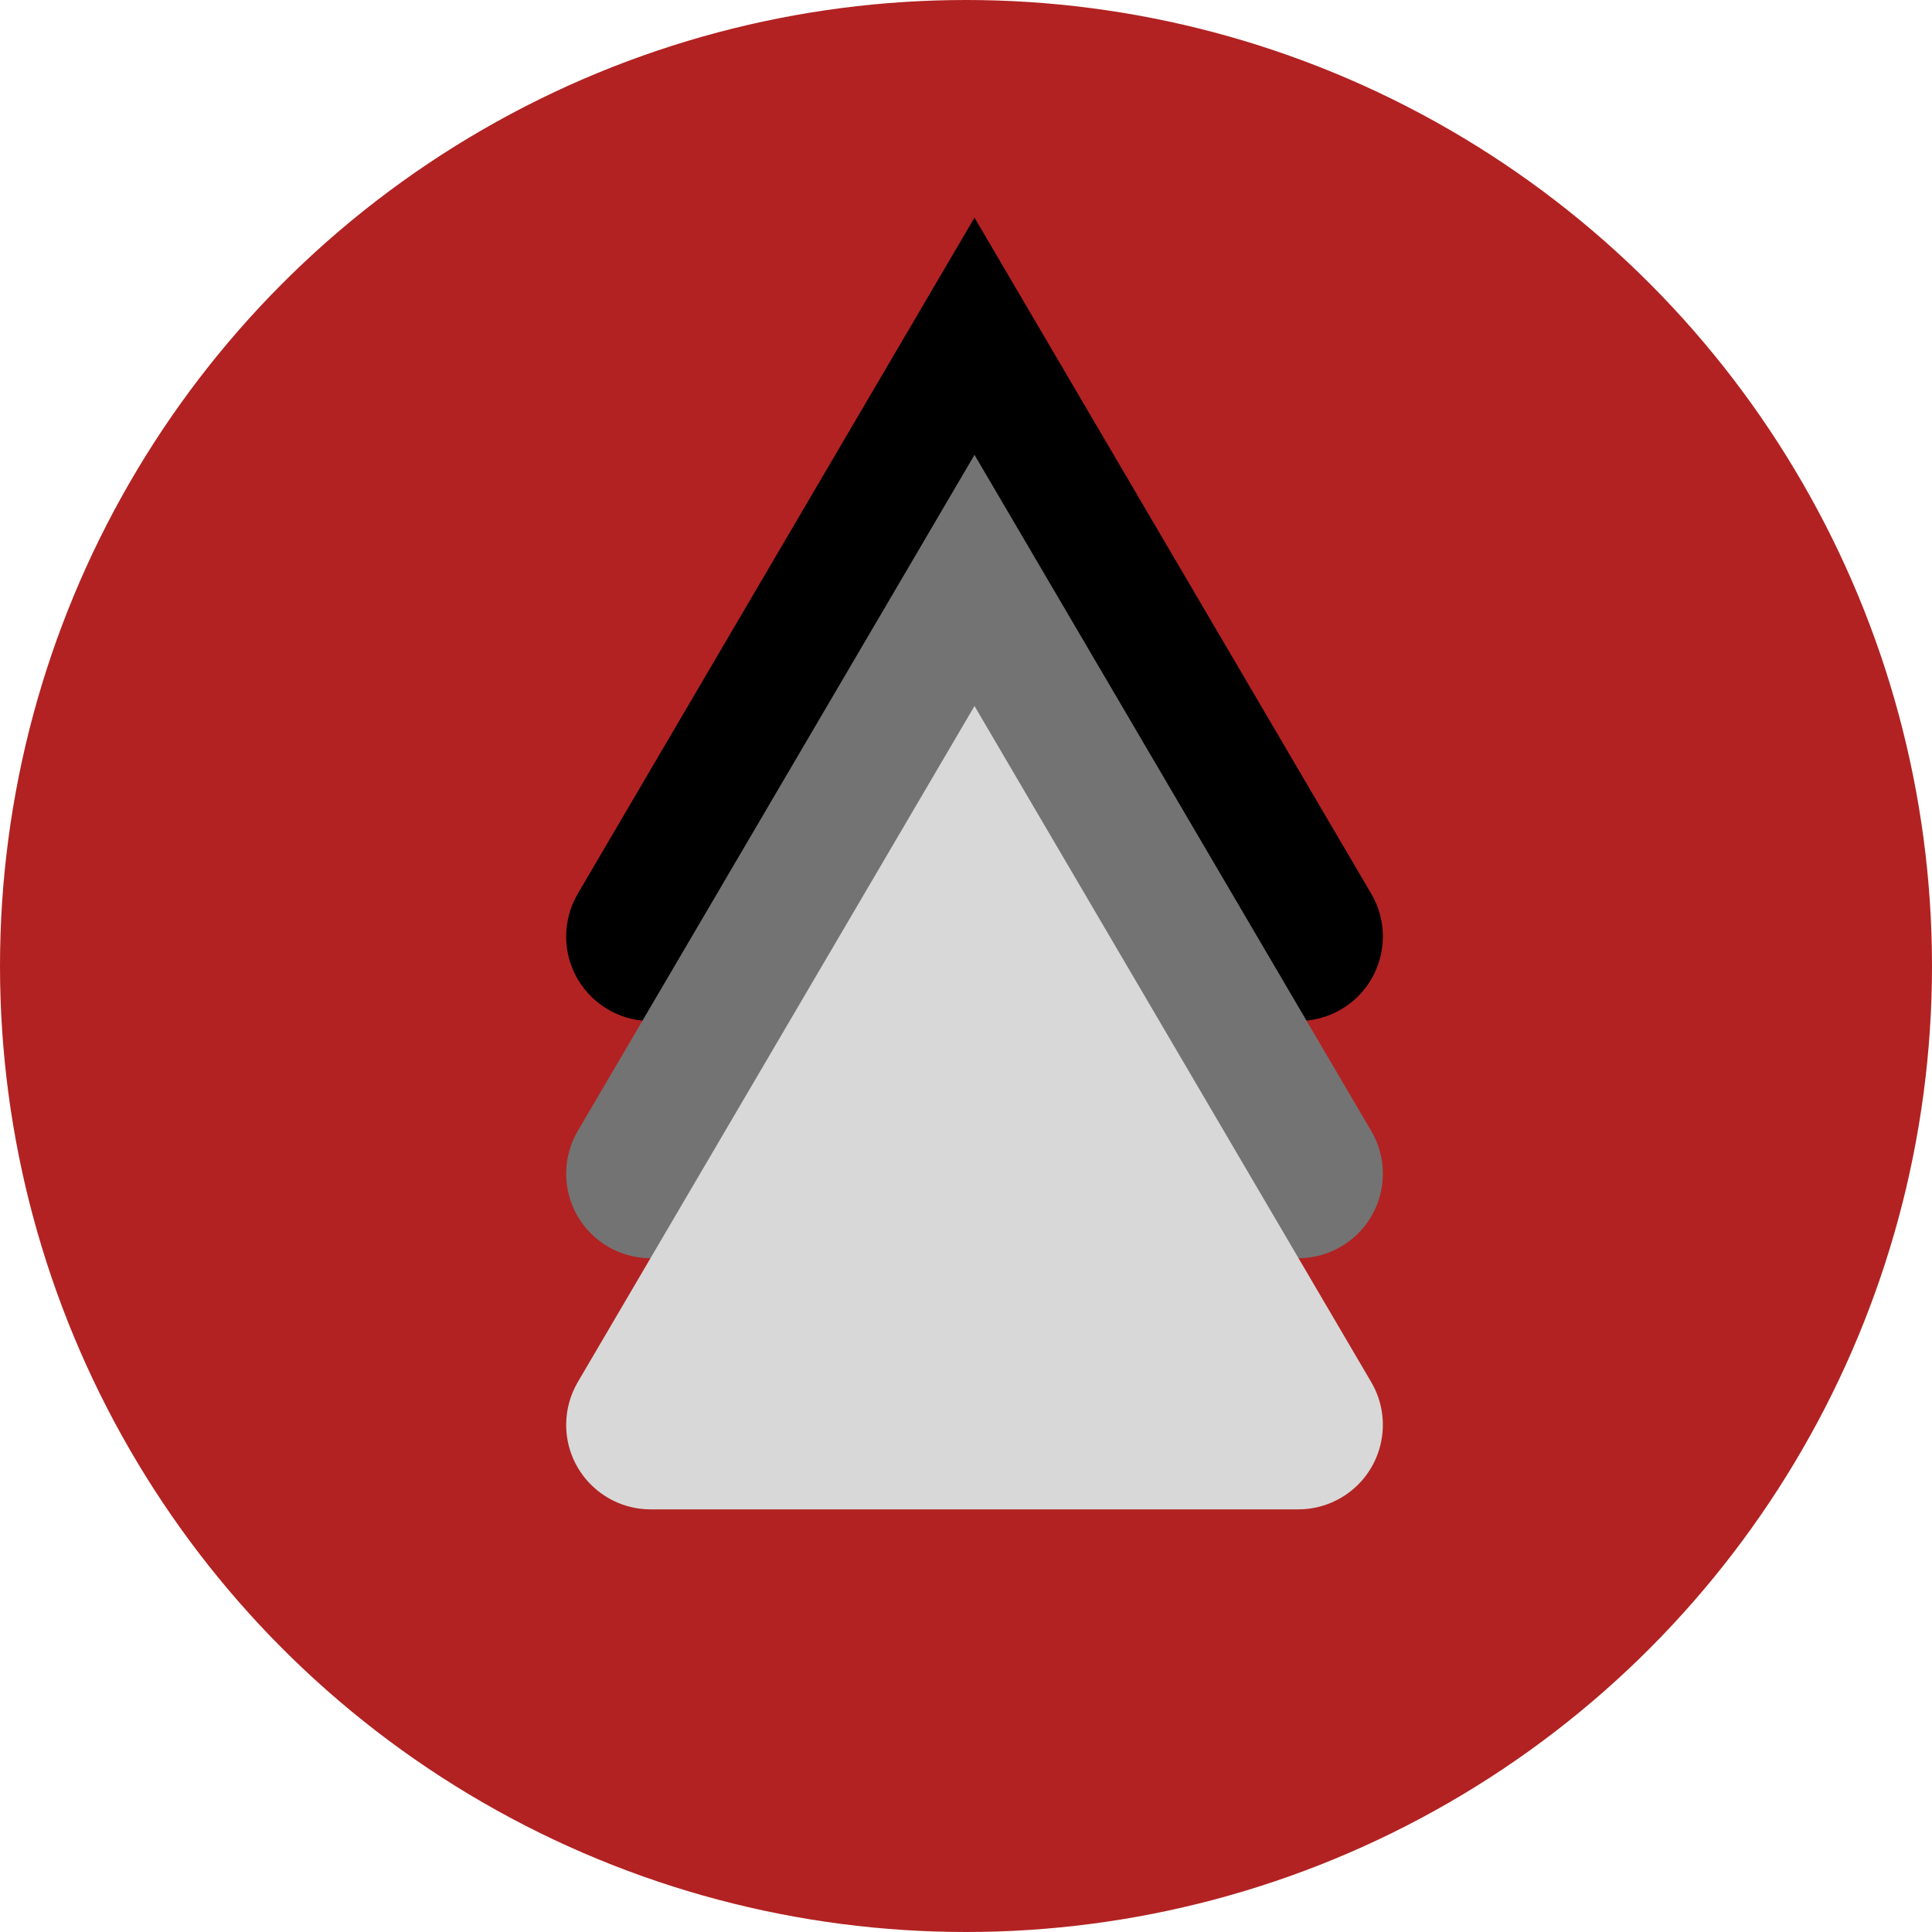 <svg width="80px" height="80px" viewBox="0 0 80 80" version="1.1" xmlns="http://www.w3.org/2000/svg" xmlns:xlink="http://www.w3.org/1999/xlink">
    <g id="Landing" stroke="none" stroke-width="1" fill="none" fill-rule="evenodd">
        <g id="Desktop" transform="translate(-544, -2411)">
            <circle id="Oval" fill="#B22222" cx="584" cy="2451" r="40"></circle>
            <g id="Logo" transform="translate(567, 2421)">
                <path d="M1.356,27.259 L17.352,-3.55271368e-15 L33.348,27.259 C34.187,28.688 33.708,30.527 32.279,31.365 C31.819,31.635 31.295,31.778 30.761,31.778 L3.944,31.778 C2.287,31.778 0.944,30.435 0.944,28.778 C0.944,28.244 1.086,27.72 1.356,27.259 Z" id="Path" stroke="#000000" fill="#000000"></path>
                <path d="M1.356,37.082 L17.352,9.822 L33.348,37.082 C34.187,38.511 33.708,40.349 32.279,41.187 C31.819,41.458 31.295,41.6 30.761,41.6 L3.944,41.6 C2.287,41.6 0.944,40.257 0.944,38.6 C0.944,38.066 1.086,37.542 1.356,37.082 Z" id="Path" stroke="#737373" fill="#737373"></path>
                <path d="M1.356,47.482 L17.352,20.222 L33.348,47.482 C34.187,48.911 33.708,50.749 32.279,51.587 C31.819,51.858 31.295,52 30.761,52 L3.944,52 C2.287,52 0.944,50.657 0.944,49 C0.944,48.466 1.086,47.942 1.356,47.482 Z" id="Path" stroke="#D8D8D8" fill="#D8D8D8"></path>
            </g>
        </g>
    </g>
</svg>